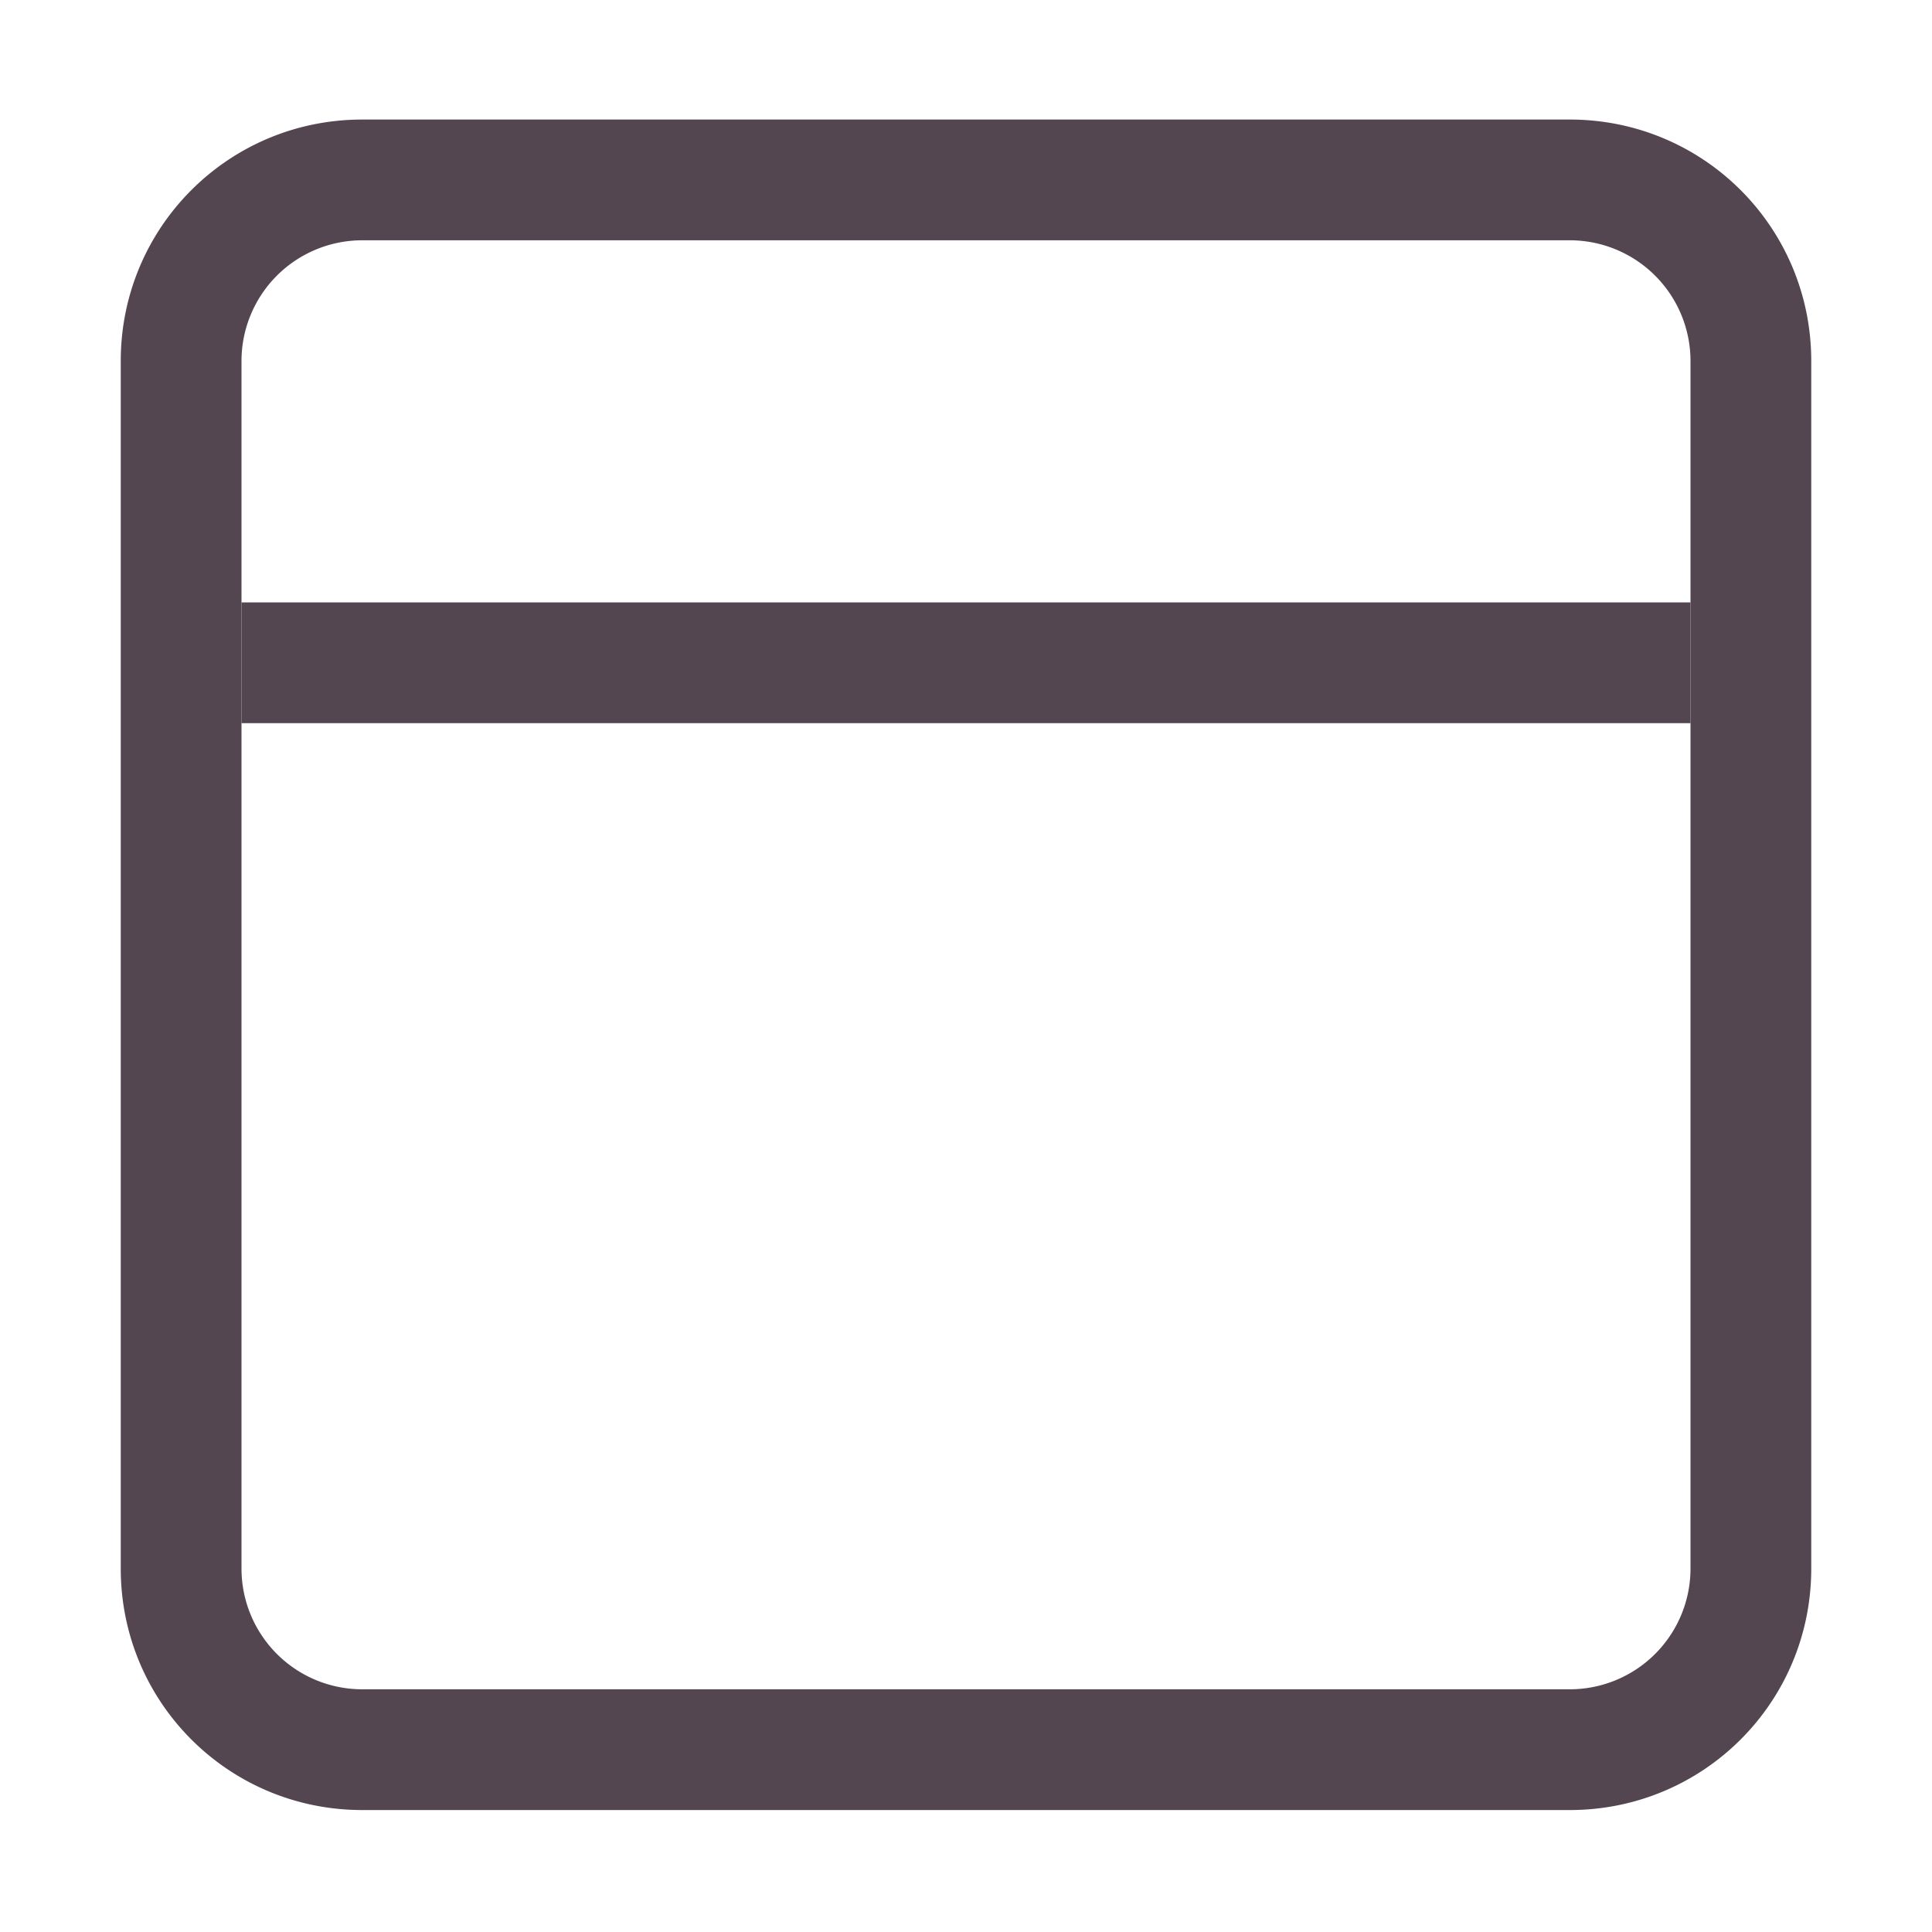 <svg xmlns="http://www.w3.org/2000/svg" width="16" height="16" fill="#534650" xmlns:v="https://vecta.io/nano"><path d="M2 5.989h12v-1H2z" paint-order="normal"/><path d="M3 14.99c-1.108 0-2-.892-2-2v-10c0-1.108.892-2 2-2h10c1.108 0 2 .892 2 2v10c0 1.108-.892 2-2 2zm0-1h10a1 1 0 0 0 1-1v-10a1 1 0 0 0-1-1H3a1 1 0 0 0-1 1v10a1 1 0 0 0 1 1z"/></svg>